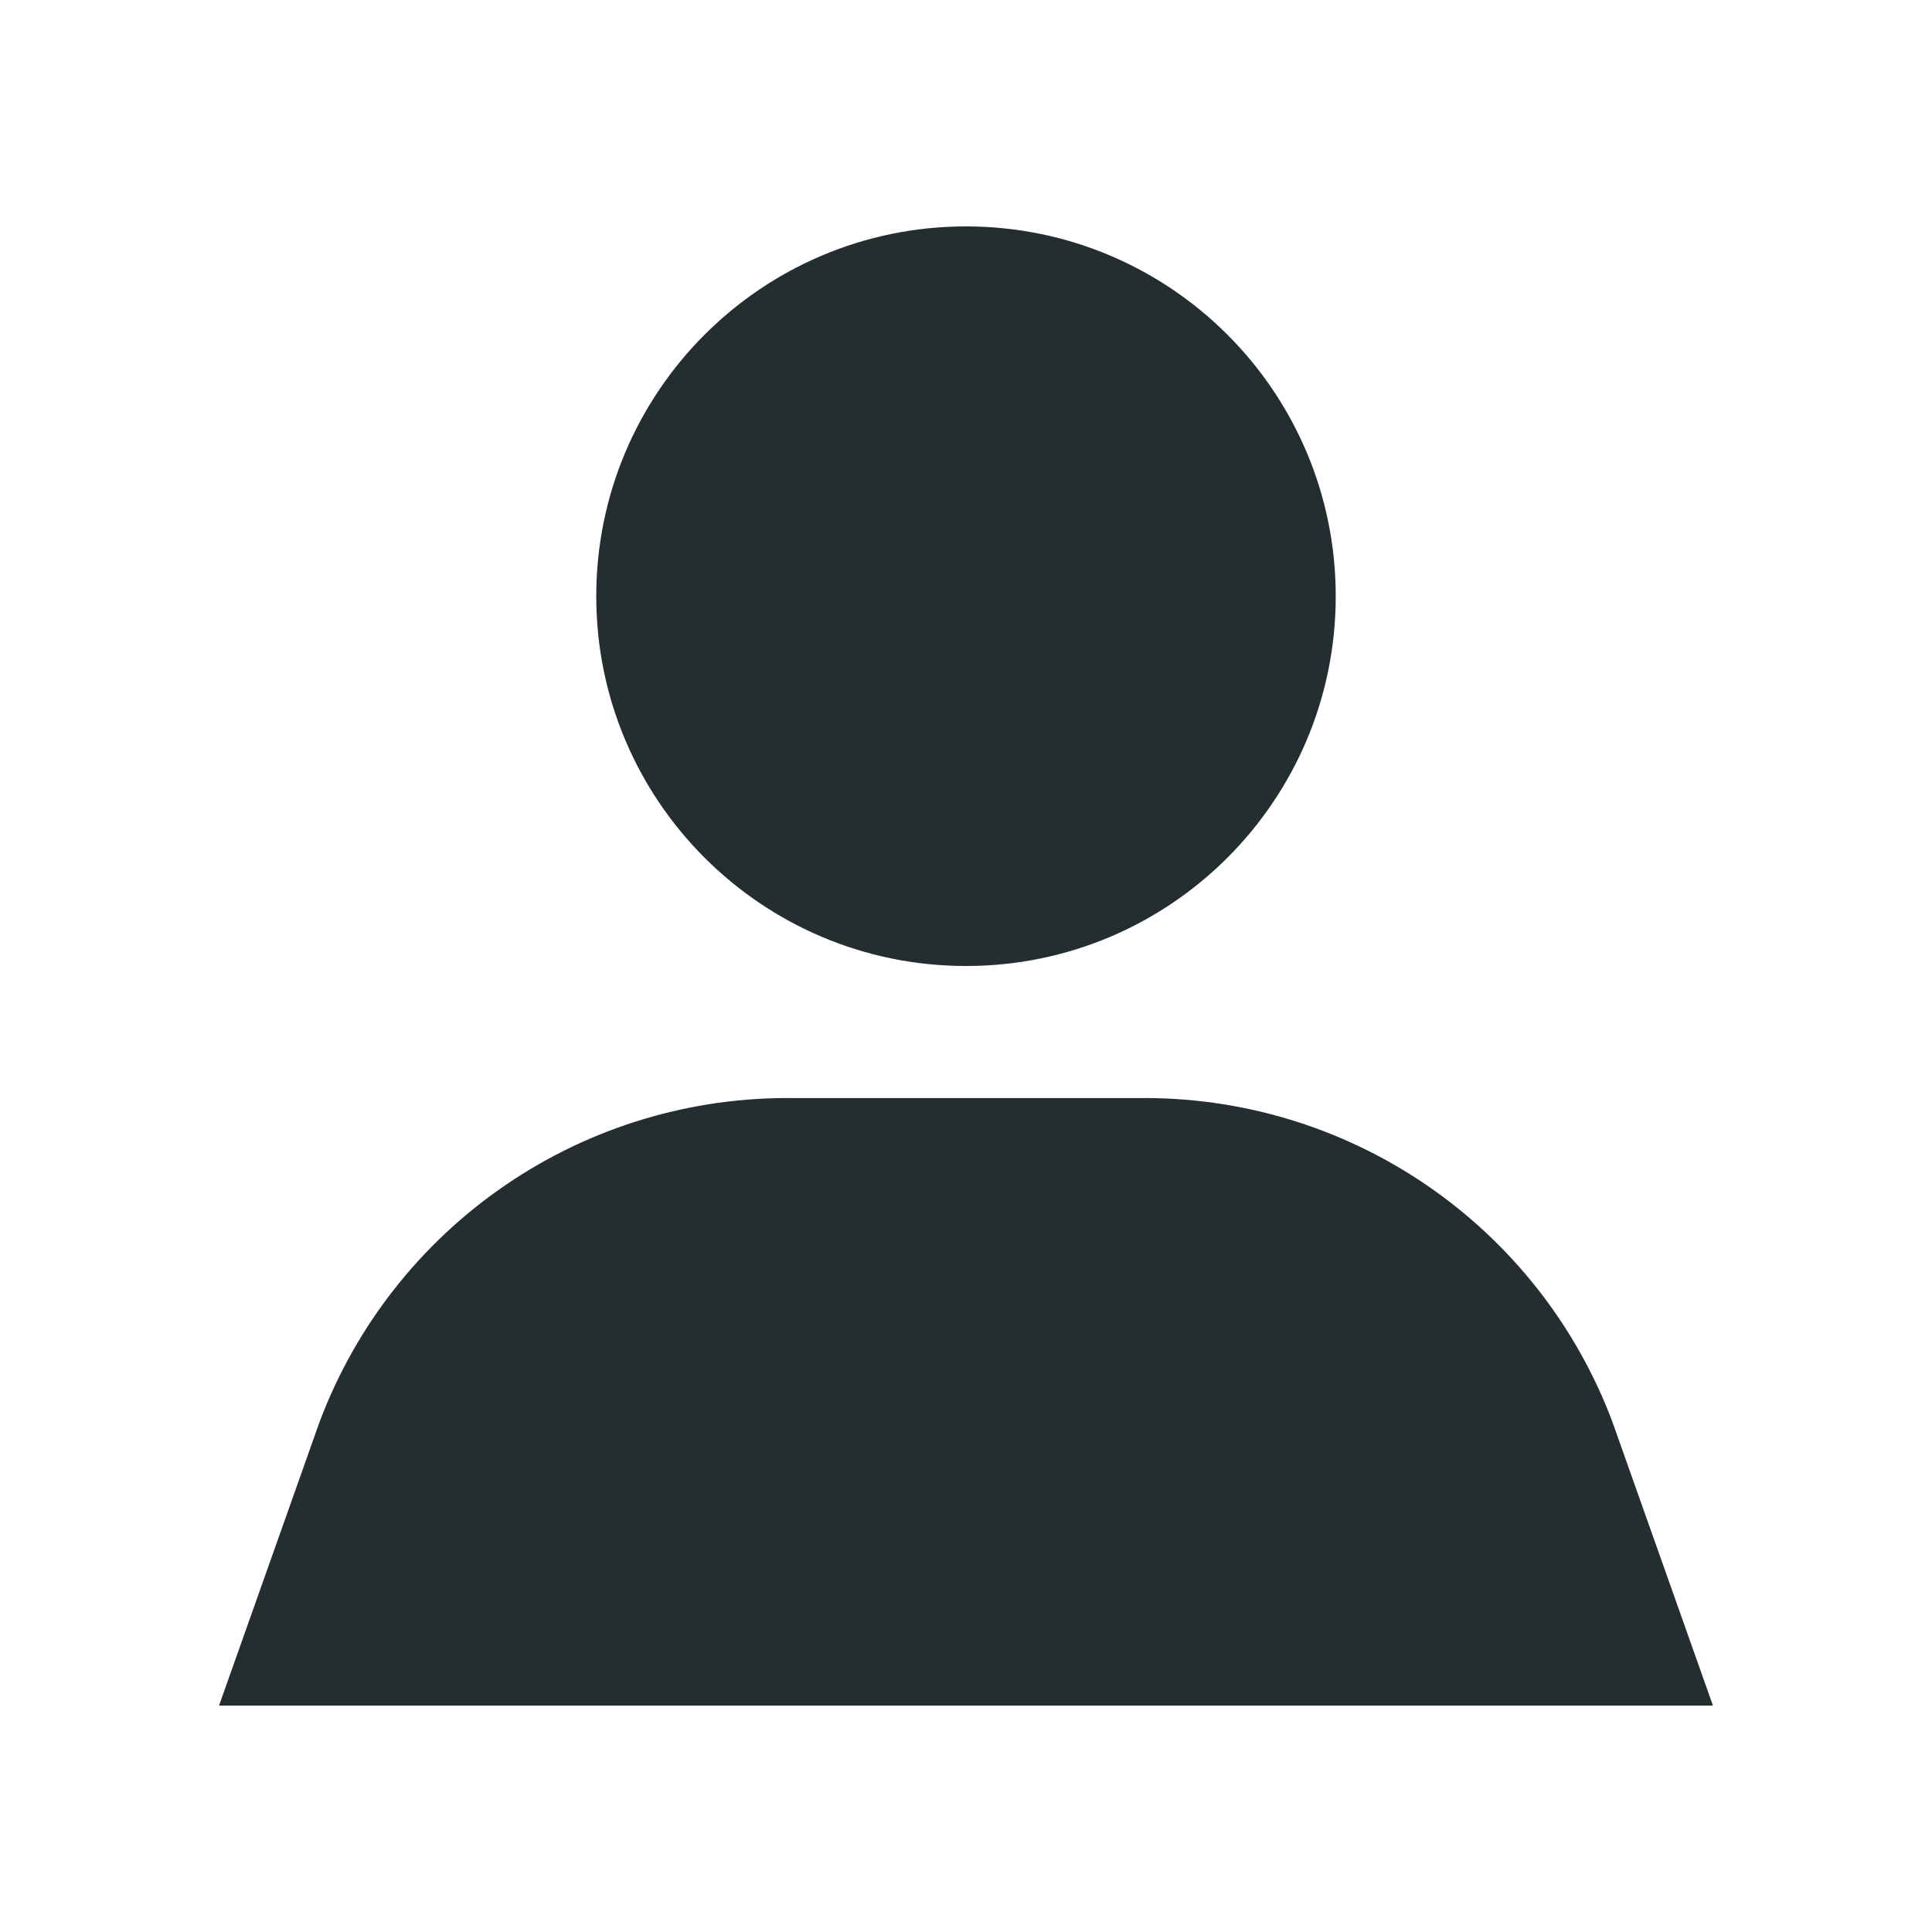 <svg width="16" height="16" viewBox="0 0 16 16" fill="none" xmlns="http://www.w3.org/2000/svg">
<path d="M13.355 11.78C13.056 10.981 12.517 10.294 11.812 9.813C11.107 9.332 10.271 9.081 9.417 9.094H6.582C5.729 9.081 4.893 9.332 4.188 9.813C3.483 10.294 2.944 10.981 2.645 11.78L1.814 14.125H14.186L13.355 11.78Z" fill="#242E30"/>
<path d="M8 8C9.691 8 11.062 6.629 11.062 4.938C11.062 3.246 9.691 1.875 8 1.875C6.309 1.875 4.938 3.246 4.938 4.938C4.938 6.629 6.309 8 8 8Z" fill="#242E30"/>
</svg>
